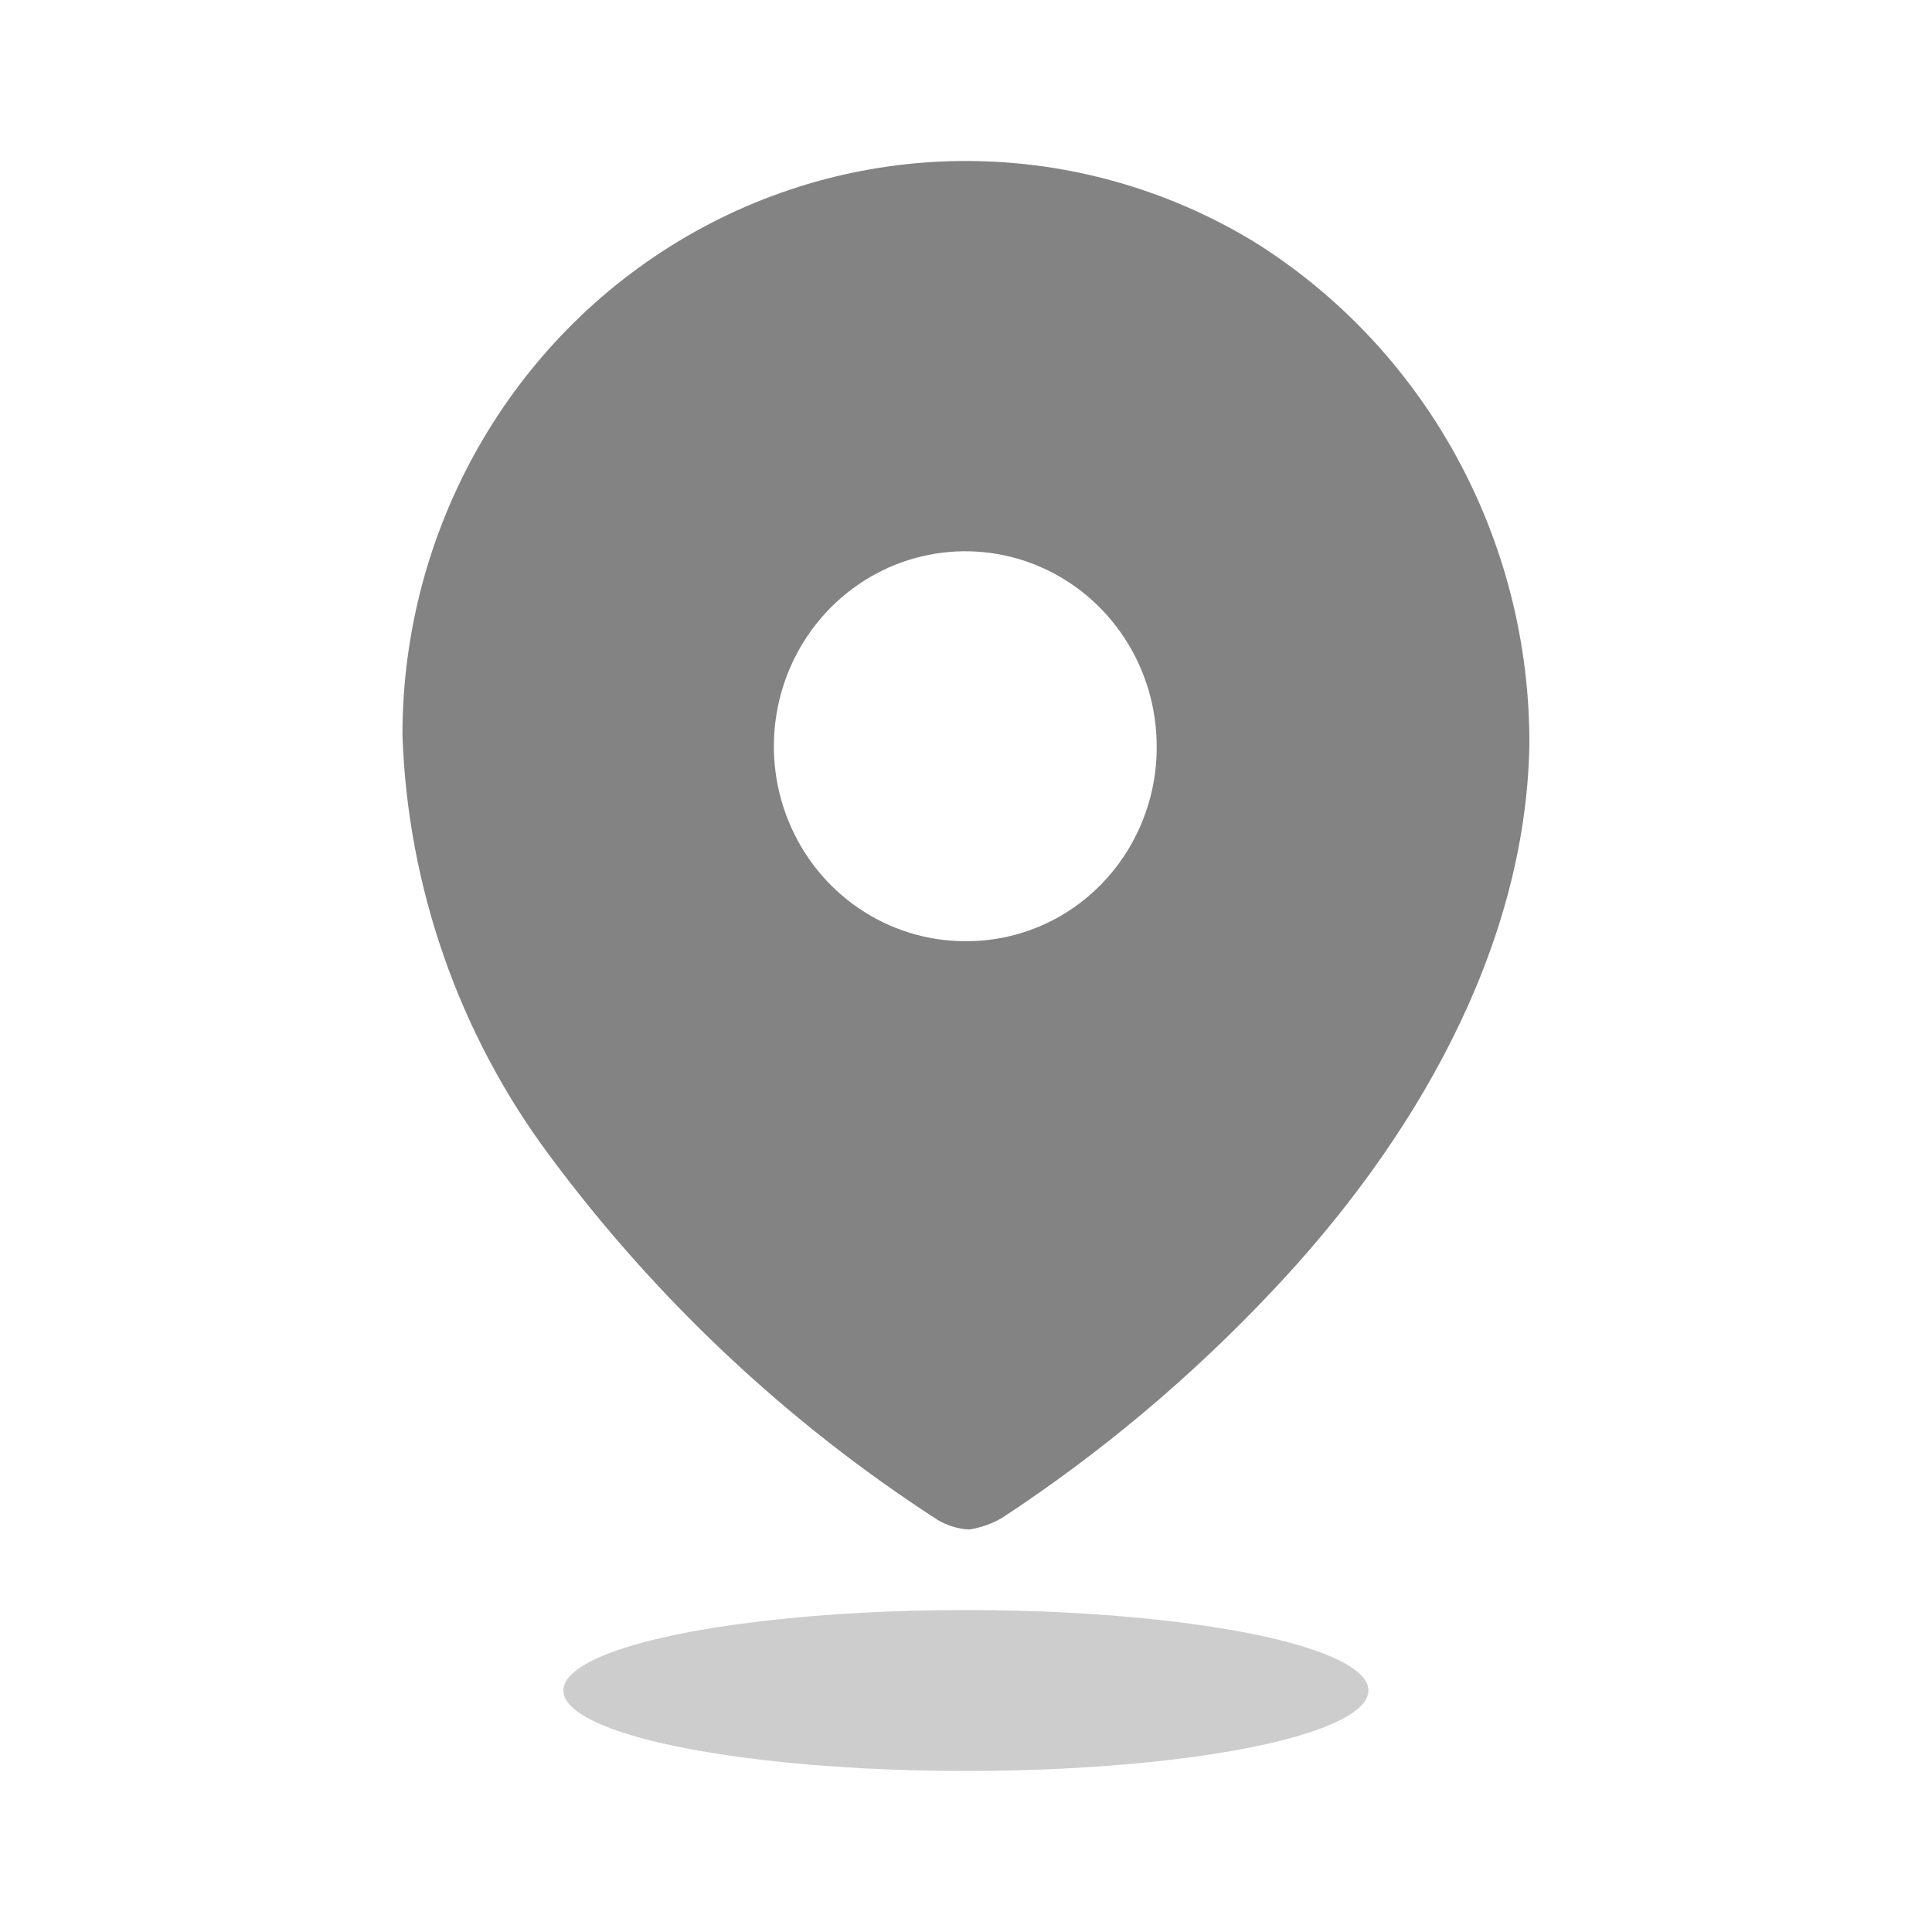 <svg width="20" height="20" viewBox="0 0 20 20" fill="none" xmlns="http://www.w3.org/2000/svg">
<path fill-rule="evenodd" clip-rule="evenodd" d="M7.109 2.447C8.93 1.389 11.168 1.408 12.971 2.496C14.757 3.606 15.843 5.587 15.832 7.718C15.791 9.835 14.627 11.825 13.172 13.363C12.332 14.255 11.393 15.044 10.373 15.713C10.268 15.774 10.153 15.815 10.034 15.833C9.919 15.828 9.807 15.794 9.708 15.735C8.151 14.729 6.785 13.445 5.676 11.945C4.748 10.693 4.221 9.18 4.166 7.612C4.165 5.477 5.288 3.505 7.109 2.447ZM8.161 8.496C8.467 9.251 9.19 9.743 9.992 9.743C10.518 9.747 11.023 9.537 11.395 9.159C11.767 8.781 11.976 8.267 11.974 7.732C11.976 6.915 11.496 6.177 10.755 5.862C10.015 5.548 9.162 5.719 8.594 6.295C8.026 6.872 7.855 7.741 8.161 8.496Z" fill="#838383"/>
<ellipse opacity="0.4" cx="9.999" cy="17.5" rx="4.167" ry="0.833" fill="#838383"/>
</svg>
